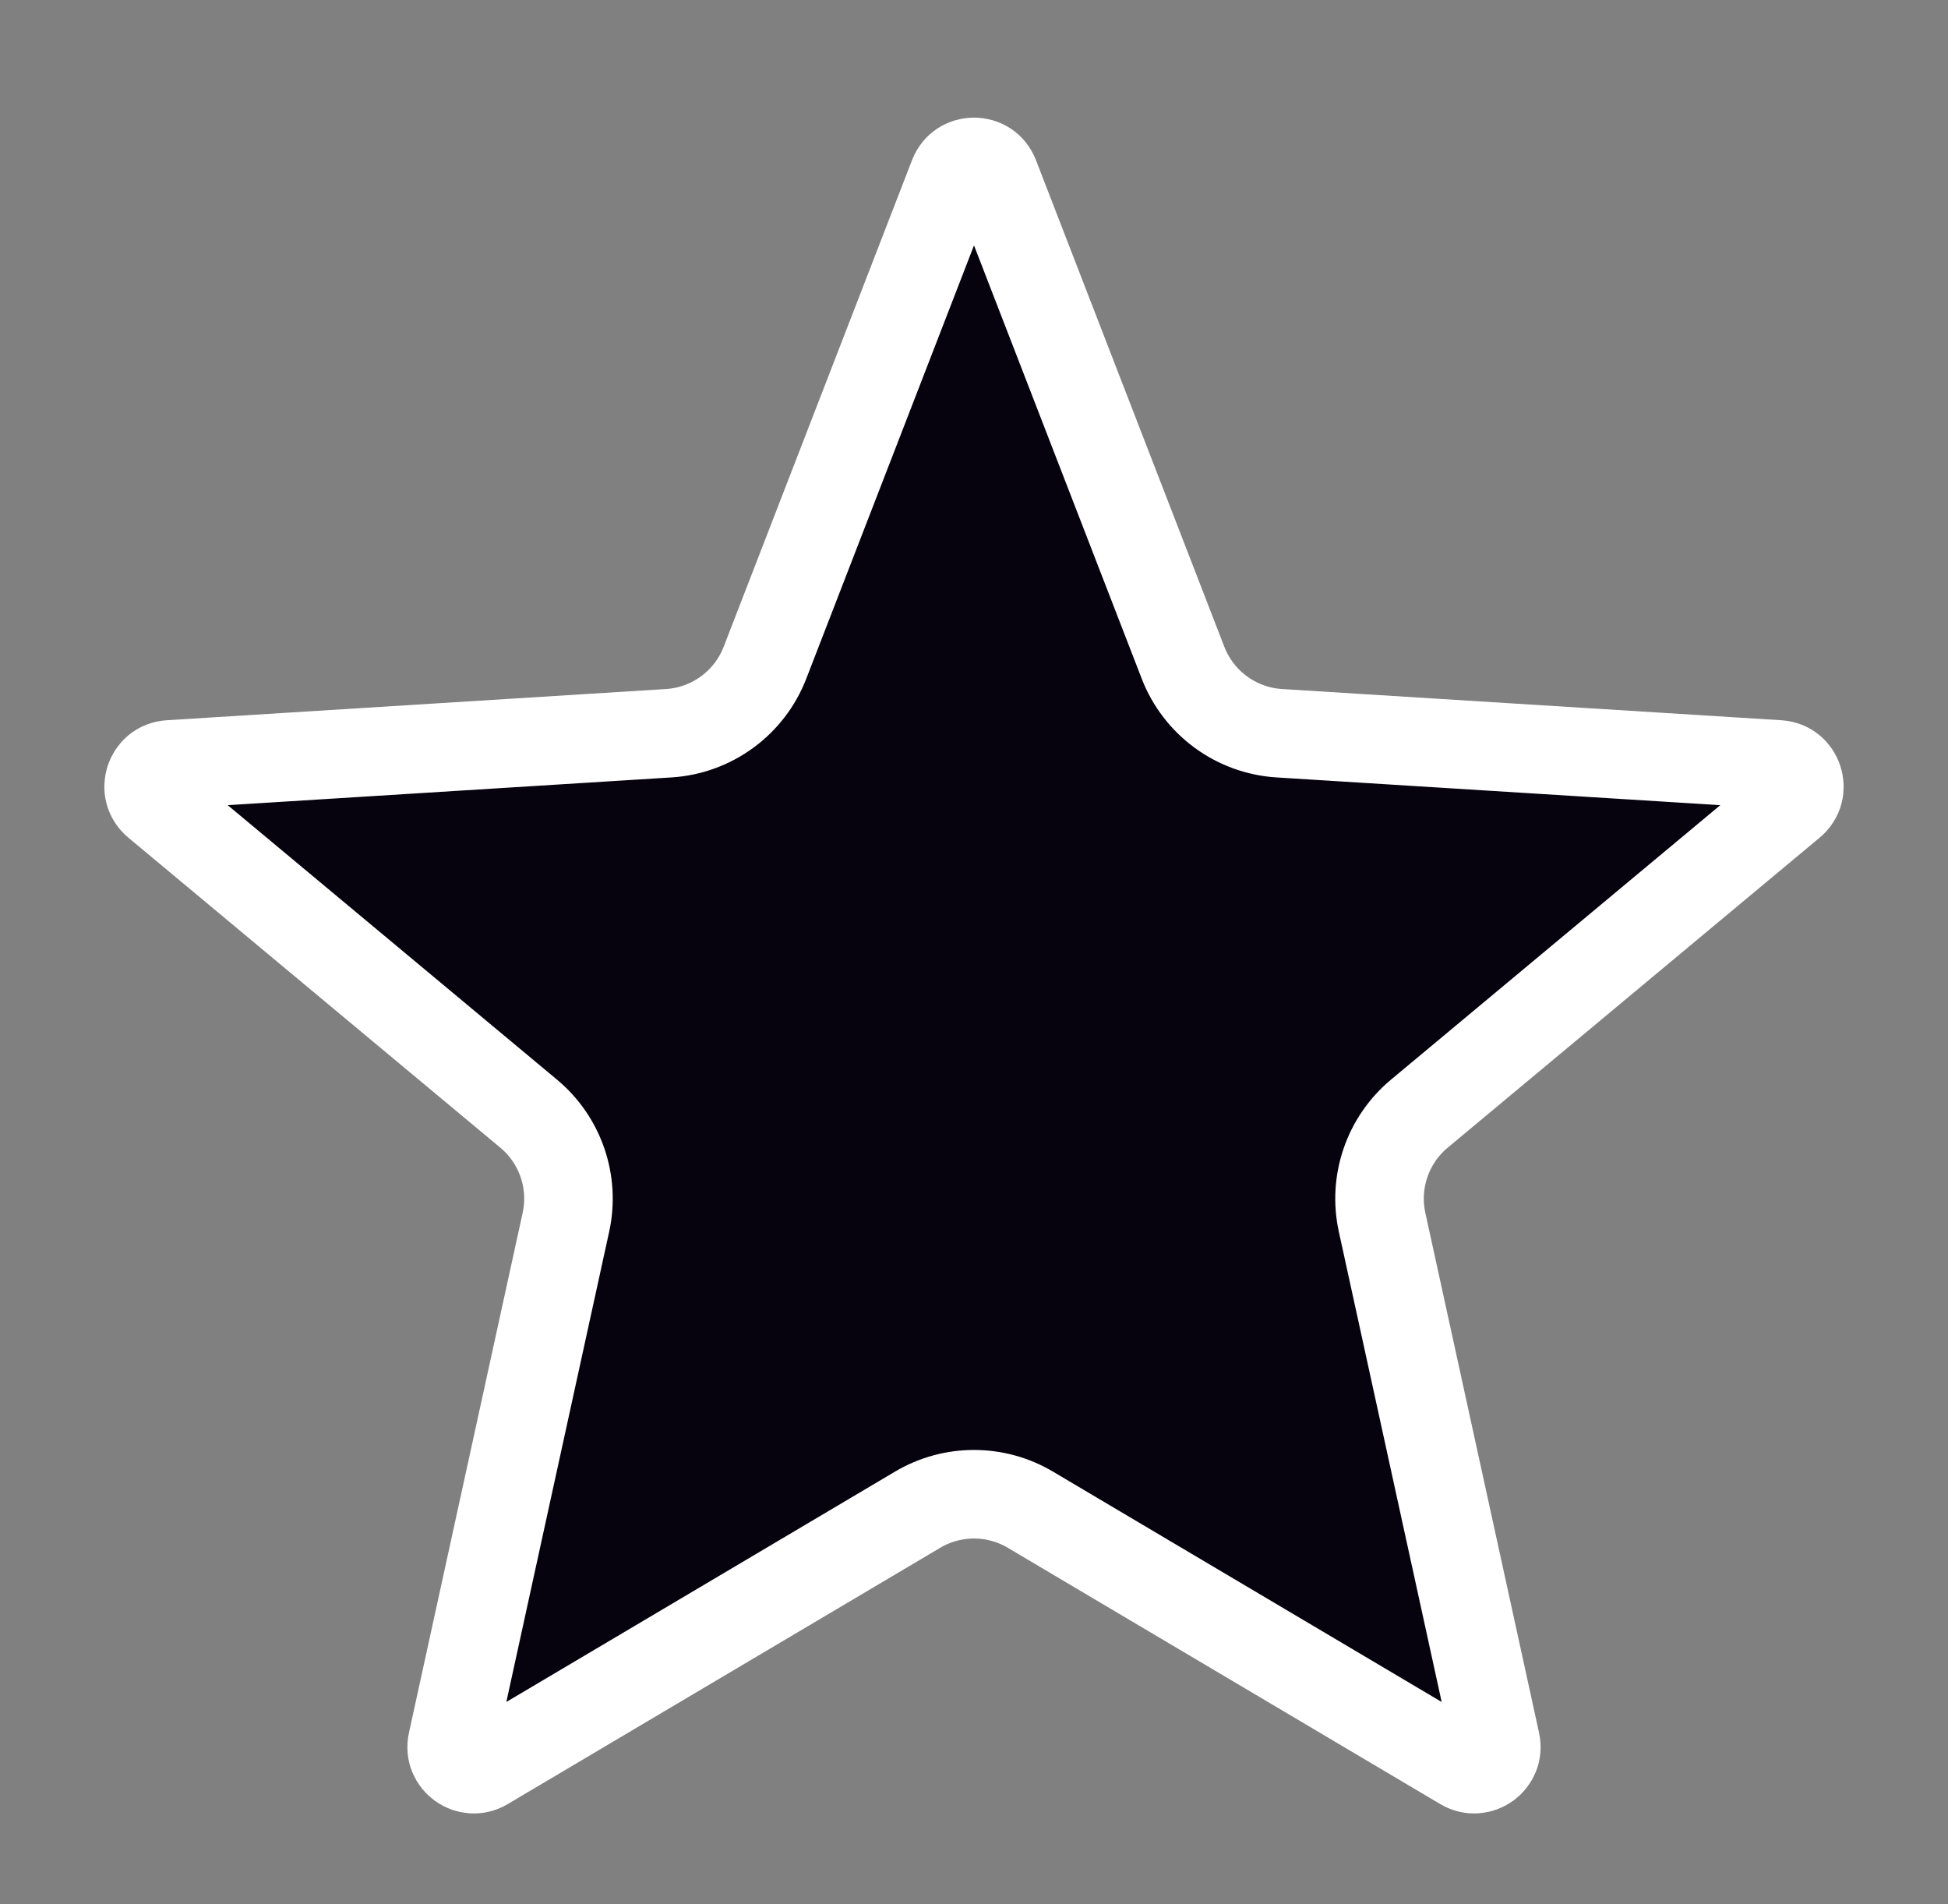 <svg width="44" height="43" viewBox="0 0 44 43" fill="none" xmlns="http://www.w3.org/2000/svg">
<rect x="0" y="0" width="44" height="43" fill="#808080" stroke="none"/>
<path d="M10.811 40L22 33.5L33.5 39.5L31 26L40.5 17.5L27.5 16.5L22 4L16.649 16.5L4 18L13.243 26.5L10.811 40Z" fill="#06030F"/>
<path d="M17.279 14.965L21.534 3.975C21.699 3.549 22.301 3.549 22.466 3.975L26.721 14.965C27.073 15.875 27.922 16.497 28.896 16.558L40.174 17.263C40.625 17.291 40.81 17.856 40.463 18.146L32.059 25.149C31.343 25.746 31.018 26.692 31.218 27.604L33.786 39.344C33.88 39.771 33.419 40.104 33.043 39.881L23.274 34.093C22.489 33.627 21.511 33.627 20.726 34.093L10.957 39.881C10.581 40.104 10.12 39.771 10.214 39.344L12.782 27.604C12.982 26.692 12.657 25.746 11.941 25.149L3.537 18.146C3.19 17.856 3.375 17.291 3.826 17.263L15.104 16.558C16.078 16.497 16.927 15.875 17.279 14.965Z" stroke="white" stroke-width="2"/>
</svg>
